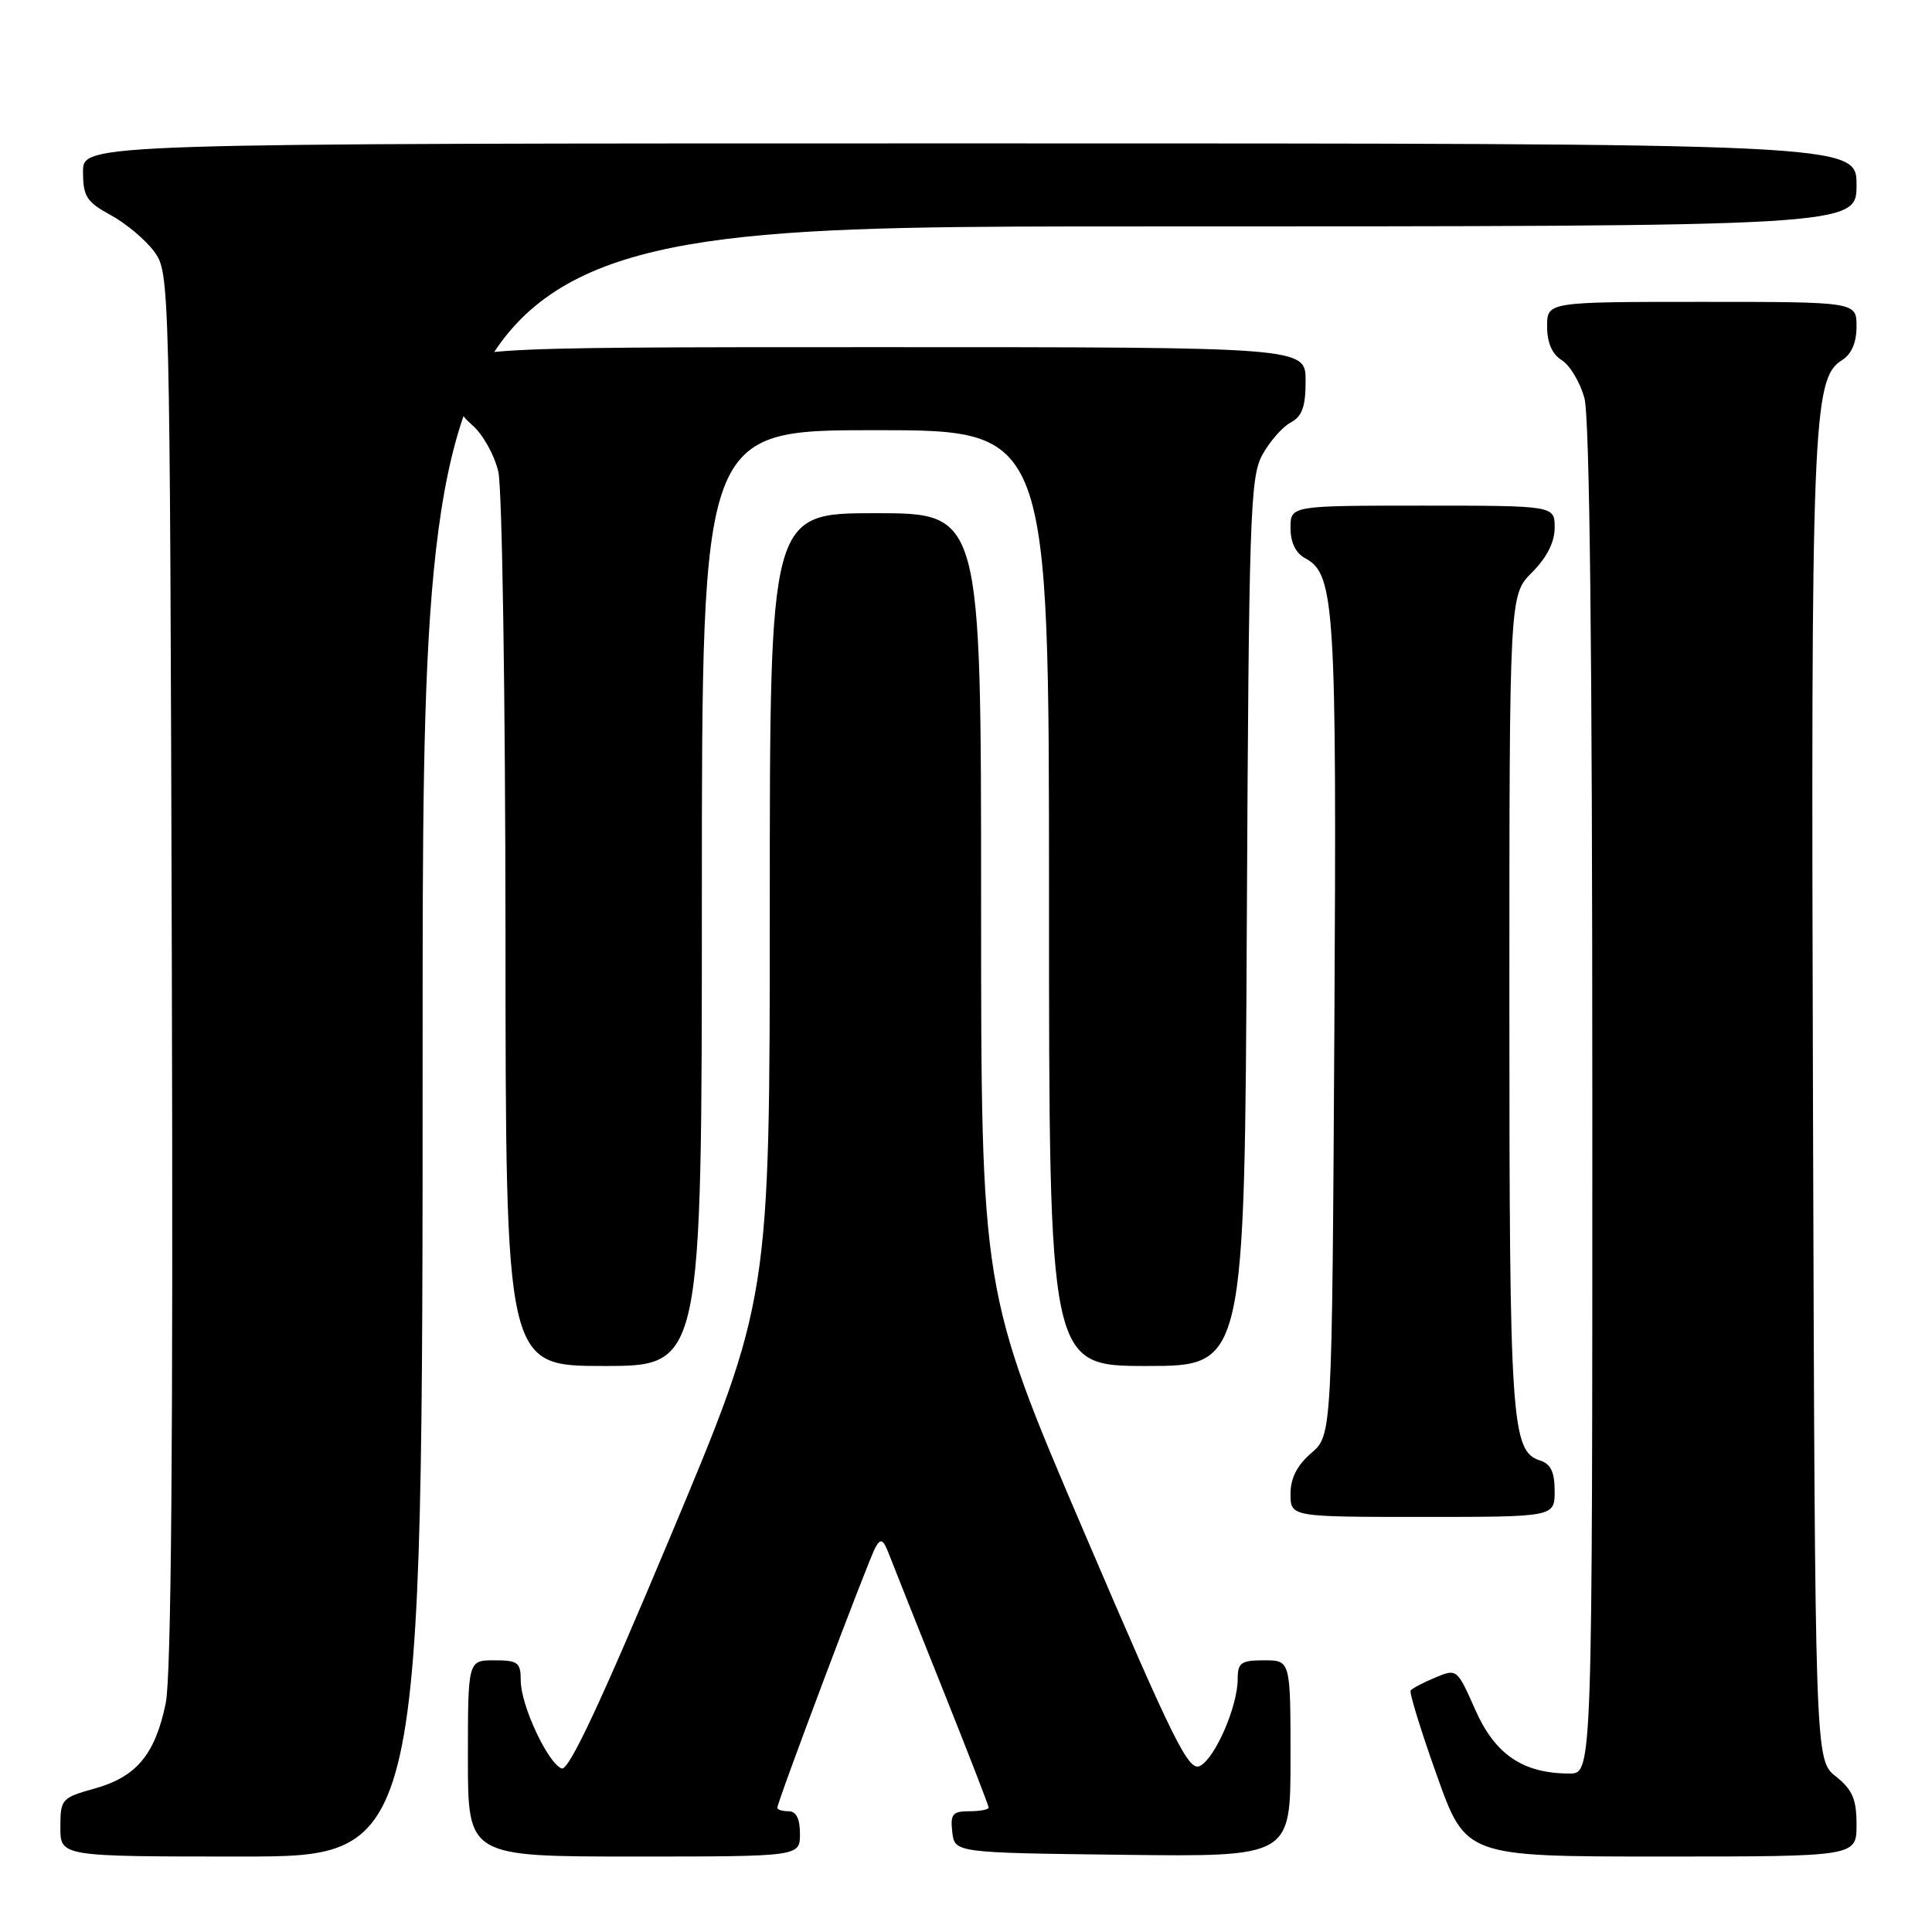 <?xml version="1.0" encoding="UTF-8" standalone="no"?>
<!DOCTYPE svg PUBLIC "-//W3C//DTD SVG 1.1//EN" "http://www.w3.org/Graphics/SVG/1.1/DTD/svg11.dtd" >
<svg xmlns="http://www.w3.org/2000/svg" xmlns:xlink="http://www.w3.org/1999/xlink" version="1.1" viewBox="0 0 256 256">
 <g >
 <path fill="currentColor"
d=" M 56.00 138.00 C 56.00 30.00 56.00 30.00 151.00 30.00 C 246.00 30.00 246.00 30.00 246.00 24.50 C 246.00 19.00 246.00 19.00 128.50 19.00 C 11.00 19.00 11.00 19.00 11.00 22.75 C 11.01 26.04 11.46 26.75 14.67 28.50 C 16.69 29.60 19.27 31.77 20.42 33.32 C 22.49 36.13 22.50 36.73 22.77 128.32 C 22.95 191.21 22.69 222.15 21.96 225.69 C 20.55 232.48 18.09 235.44 12.54 236.99 C 8.15 238.22 8.00 238.39 8.00 242.13 C 8.00 246.00 8.00 246.00 32.00 246.00 C 56.00 246.00 56.00 246.00 56.00 138.00 Z  M 106.00 243.00 C 106.00 241.00 105.50 240.00 104.50 240.00 C 103.67 240.00 103.00 239.79 103.00 239.54 C 103.00 238.74 115.07 206.70 115.99 205.06 C 116.71 203.77 117.02 203.93 117.82 206.00 C 118.35 207.38 121.53 215.37 124.89 223.76 C 128.25 232.16 131.00 239.25 131.00 239.51 C 131.00 239.78 129.85 240.00 128.43 240.00 C 126.22 240.00 125.91 240.38 126.18 242.75 C 126.50 245.50 126.50 245.50 148.75 245.77 C 171.00 246.04 171.00 246.04 171.00 233.02 C 171.00 220.00 171.00 220.00 167.50 220.00 C 164.44 220.00 164.00 220.31 164.00 222.48 C 164.00 226.07 161.05 232.90 159.03 233.98 C 157.51 234.80 155.63 231.01 143.65 203.02 C 130.00 171.14 130.00 171.14 130.00 119.57 C 130.00 68.00 130.00 68.00 116.00 68.00 C 102.00 68.00 102.00 68.00 102.00 120.08 C 102.00 172.17 102.00 172.17 88.87 203.50 C 79.58 225.68 75.36 234.69 74.42 234.33 C 72.58 233.62 69.00 225.94 69.00 222.68 C 69.00 220.28 68.63 220.00 65.50 220.00 C 62.00 220.00 62.00 220.00 62.00 233.00 C 62.00 246.00 62.00 246.00 84.00 246.00 C 106.00 246.00 106.00 246.00 106.00 243.00 Z  M 246.00 241.79 C 246.00 238.39 245.47 237.15 243.25 235.38 C 240.50 233.19 240.50 233.19 240.23 146.34 C 239.95 55.84 240.17 50.16 244.08 47.72 C 245.34 46.93 246.00 45.39 246.00 43.26 C 246.00 40.00 246.00 40.00 225.50 40.00 C 205.00 40.00 205.00 40.00 205.00 43.26 C 205.00 45.41 205.66 46.93 206.95 47.73 C 208.02 48.40 209.36 50.65 209.94 52.72 C 210.64 55.23 210.99 86.59 210.99 145.75 C 211.00 235.00 211.00 235.00 207.97 235.00 C 201.82 235.00 198.11 232.50 195.49 226.57 C 193.07 221.11 193.04 221.08 190.17 222.29 C 188.58 222.95 187.12 223.72 186.92 224.00 C 186.72 224.28 188.28 229.34 190.39 235.25 C 194.22 246.00 194.22 246.00 220.11 246.00 C 246.00 246.00 246.00 246.00 246.00 241.79 Z  M 206.00 197.57 C 206.00 195.06 205.48 193.97 204.08 193.53 C 200.25 192.31 200.00 188.55 200.00 132.77 C 200.00 78.85 200.00 78.85 203.00 75.85 C 204.96 73.88 206.00 71.84 206.00 69.92 C 206.00 67.00 206.00 67.00 188.50 67.00 C 171.00 67.00 171.00 67.00 171.00 69.96 C 171.00 71.89 171.69 73.30 172.96 73.98 C 176.87 76.07 177.13 80.27 176.81 136.34 C 176.50 190.17 176.50 190.17 173.75 192.54 C 171.87 194.16 171.00 195.87 171.00 197.95 C 171.00 201.00 171.00 201.00 188.50 201.00 C 206.00 201.00 206.00 201.00 206.00 197.57 Z  M 93.00 119.00 C 93.00 57.00 93.00 57.00 116.00 57.00 C 139.00 57.00 139.00 57.00 139.00 119.00 C 139.00 181.00 139.00 181.00 151.96 181.00 C 164.92 181.00 164.92 181.00 165.21 122.25 C 165.48 68.38 165.65 63.23 167.26 60.28 C 168.23 58.51 169.92 56.58 171.01 55.99 C 172.54 55.18 173.00 53.90 173.00 50.46 C 173.00 46.00 173.00 46.00 116.50 46.00 C 60.00 46.00 60.00 46.00 60.00 50.05 C 60.00 53.15 60.60 54.61 62.55 56.30 C 63.96 57.51 65.52 60.30 66.03 62.50 C 66.54 64.70 66.96 92.26 66.98 123.75 C 67.00 181.00 67.00 181.00 80.00 181.00 C 93.00 181.00 93.00 181.00 93.00 119.00 Z "/>
</g>
</svg>